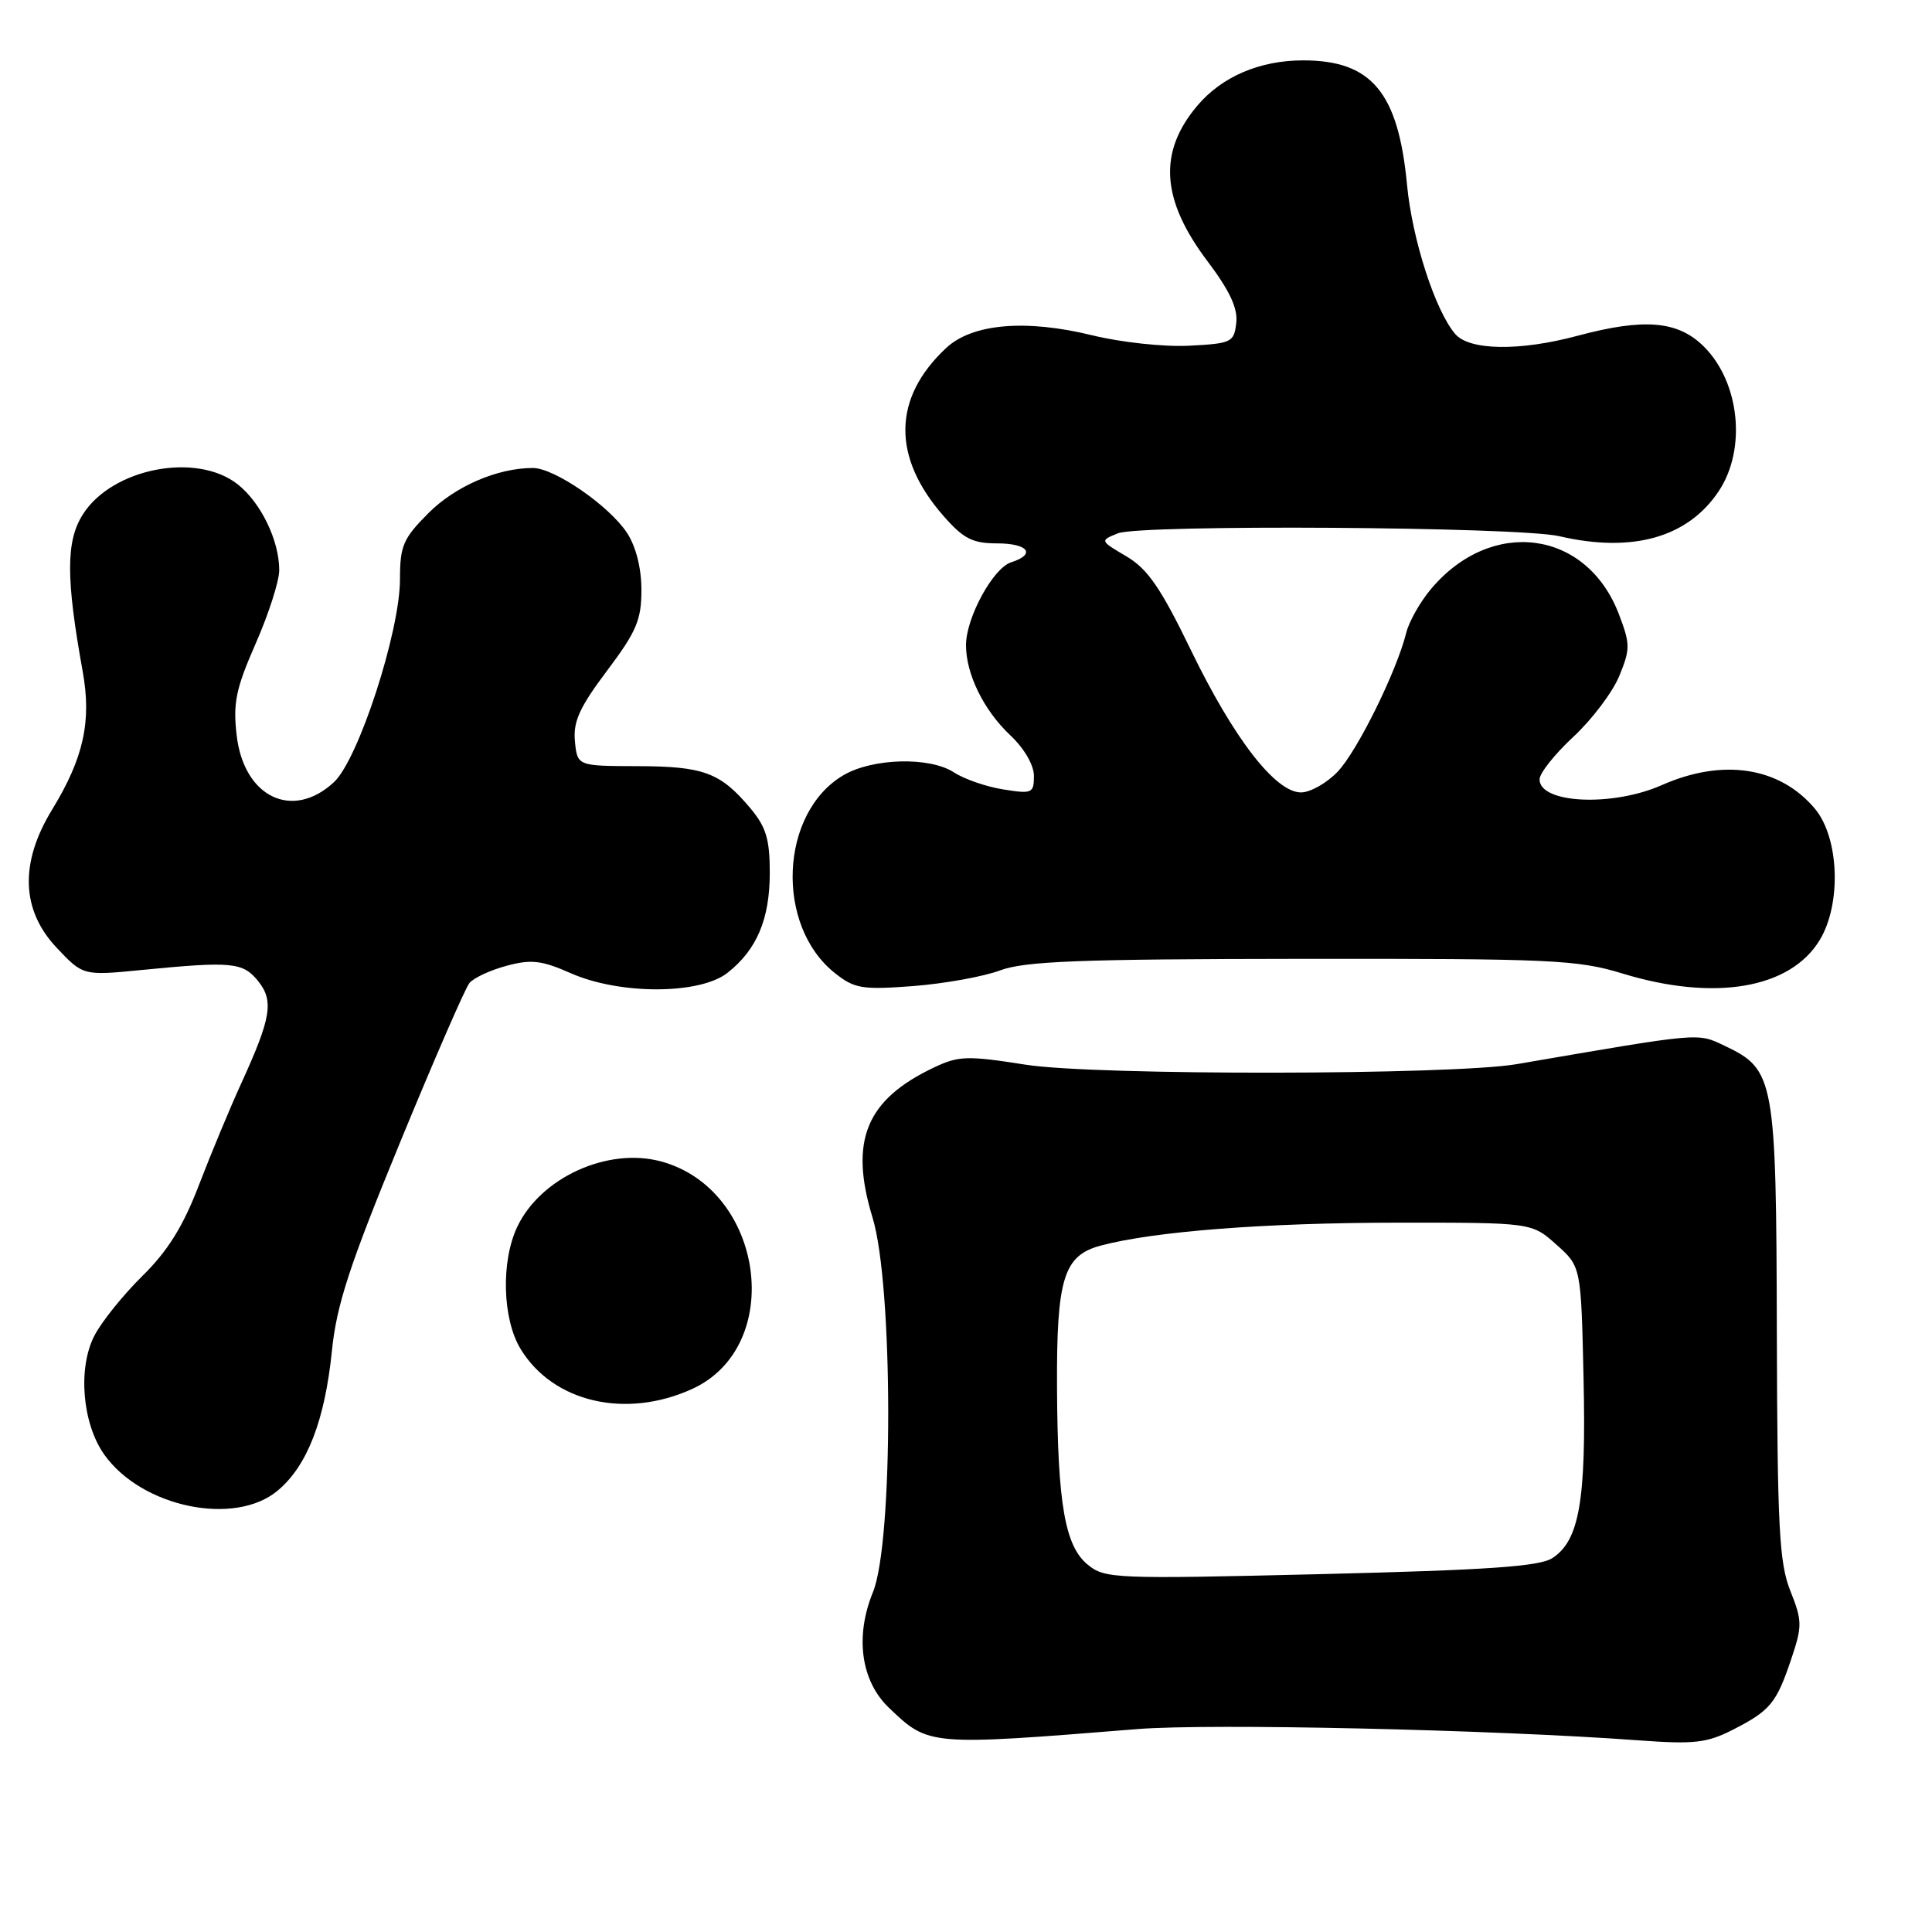 <?xml version="1.0" encoding="UTF-8" standalone="no"?>
<!DOCTYPE svg PUBLIC "-//W3C//DTD SVG 1.1//EN" "http://www.w3.org/Graphics/SVG/1.1/DTD/svg11.dtd" >
<svg xmlns="http://www.w3.org/2000/svg" xmlns:xlink="http://www.w3.org/1999/xlink" version="1.1" viewBox="0 0 256 256">
 <g >
 <path fill="currentColor"
d=" M 150.75 229.11 C 160.32 228.34 197.68 229.18 217.06 230.60 C 224.49 231.15 226.16 230.96 229.63 229.19 C 234.58 226.66 235.38 225.69 237.36 219.80 C 238.82 215.45 238.81 214.76 237.23 210.80 C 235.75 207.09 235.51 202.37 235.44 176.50 C 235.36 142.95 235.14 141.72 228.58 138.60 C 224.84 136.83 225.70 136.76 201.00 141.00 C 192.47 142.47 145.14 142.53 135.93 141.08 C 128.16 139.86 127.03 139.89 123.73 141.46 C 114.74 145.73 112.51 151.17 115.62 161.35 C 118.36 170.31 118.39 204.32 115.67 210.97 C 113.26 216.85 114.08 222.75 117.79 226.29 C 123.07 231.34 123.00 231.34 150.75 229.11 Z  M 36.81 197.50 C 40.72 194.22 43.04 188.21 43.98 179.00 C 44.59 172.93 46.30 167.69 52.96 151.50 C 57.48 140.50 61.64 130.94 62.20 130.26 C 62.77 129.57 64.99 128.54 67.13 127.97 C 70.39 127.09 71.77 127.25 75.64 128.96 C 82.12 131.82 92.71 131.80 96.39 128.91 C 100.29 125.84 102.00 121.79 102.00 115.63 C 102.00 111.19 101.51 109.57 99.39 107.05 C 95.45 102.37 93.23 101.54 84.50 101.52 C 76.50 101.50 76.50 101.50 76.18 98.22 C 75.93 95.62 76.80 93.71 80.43 88.88 C 84.34 83.69 85.00 82.12 84.99 78.15 C 84.99 75.25 84.26 72.40 83.07 70.59 C 80.70 67.00 73.44 62.00 70.60 62.01 C 65.89 62.02 60.34 64.42 56.77 67.99 C 53.42 71.35 53.00 72.32 53.00 76.74 C 53.00 83.70 47.49 100.64 44.25 103.64 C 38.76 108.74 32.31 105.63 31.36 97.44 C 30.86 93.16 31.25 91.26 33.88 85.27 C 35.60 81.36 37.00 76.99 37.00 75.55 C 37.00 71.61 34.57 66.60 31.49 64.17 C 26.01 59.86 14.82 62.05 10.96 68.19 C 8.73 71.72 8.73 76.65 10.96 88.98 C 12.15 95.58 11.08 100.45 6.91 107.27 C 2.59 114.33 2.80 120.58 7.50 125.57 C 11.01 129.29 11.01 129.29 18.75 128.53 C 30.73 127.36 32.17 127.50 34.18 129.97 C 36.31 132.60 35.95 134.83 31.99 143.50 C 30.48 146.80 27.95 152.88 26.37 157.00 C 24.28 162.47 22.25 165.74 18.87 169.07 C 16.32 171.58 13.46 175.14 12.51 176.98 C 10.28 181.29 10.90 188.65 13.83 192.76 C 18.80 199.74 31.14 202.28 36.81 197.50 Z  M 91.68 184.06 C 104.13 178.41 101.29 157.58 87.57 153.89 C 80.52 151.99 71.63 156.04 68.54 162.56 C 66.36 167.16 66.57 174.79 68.99 178.76 C 73.29 185.81 82.89 188.05 91.68 184.06 Z  M 132.50 128.59 C 135.78 127.36 143.01 127.08 172.50 127.05 C 205.62 127.02 209.02 127.17 215.00 129.00 C 227.16 132.71 237.19 131.02 241.11 124.58 C 244.03 119.79 243.71 110.99 240.47 107.14 C 235.81 101.61 228.28 100.46 220.20 104.03 C 213.65 106.93 204.00 106.48 204.00 103.27 C 204.00 102.45 206.01 99.92 208.47 97.64 C 210.93 95.36 213.66 91.74 214.55 89.60 C 216.03 86.00 216.03 85.36 214.51 81.38 C 210.24 70.20 197.64 68.51 189.62 78.04 C 188.18 79.75 186.70 82.36 186.34 83.83 C 185.07 88.95 179.85 99.52 177.25 102.25 C 175.81 103.76 173.62 105.00 172.39 105.00 C 169.00 105.00 163.48 97.86 157.81 86.16 C 153.81 77.91 152.08 75.39 149.27 73.73 C 145.73 71.64 145.73 71.64 148.12 70.67 C 151.07 69.47 201.20 69.79 206.62 71.05 C 216.30 73.30 223.64 71.23 227.73 65.10 C 231.44 59.55 230.54 50.69 225.79 45.94 C 222.35 42.50 217.88 42.12 209.00 44.50 C 201.36 46.55 194.69 46.45 192.82 44.25 C 190.17 41.16 187.12 31.70 186.44 24.50 C 185.28 12.24 181.75 8.00 172.67 8.00 C 166.91 8.00 161.88 10.16 158.62 14.04 C 153.44 20.20 153.86 26.49 160.02 34.64 C 162.94 38.52 164.04 40.86 163.81 42.79 C 163.52 45.36 163.19 45.52 157.54 45.81 C 154.25 45.98 148.51 45.36 144.73 44.43 C 135.90 42.27 128.83 42.88 125.37 46.11 C 118.28 52.73 118.16 60.56 125.04 68.39 C 127.66 71.38 128.88 72.00 132.10 72.00 C 136.25 72.00 137.33 73.44 133.98 74.51 C 131.59 75.27 128.00 81.85 128.00 85.49 C 128.00 89.33 130.36 94.13 133.88 97.44 C 135.72 99.17 137.00 101.38 137.00 102.81 C 137.00 105.11 136.76 105.22 132.93 104.60 C 130.69 104.25 127.76 103.23 126.41 102.35 C 123.20 100.25 115.64 100.44 111.76 102.72 C 103.32 107.68 102.67 122.63 110.63 128.94 C 113.22 131.00 114.22 131.17 121.00 130.66 C 125.12 130.34 130.30 129.41 132.50 128.59 Z  M 144.12 207.32 C 141.11 204.85 140.14 199.25 140.06 183.90 C 139.99 169.42 140.92 166.37 145.84 165.05 C 152.91 163.16 167.67 162.02 185.23 162.01 C 202.97 162.00 202.97 162.00 206.23 164.92 C 209.50 167.83 209.50 167.83 209.83 182.67 C 210.19 198.83 209.27 204.12 205.71 206.45 C 203.99 207.57 197.19 208.04 175.00 208.58 C 147.68 209.24 146.40 209.19 144.12 207.32 Z "/>
</g>
</svg>